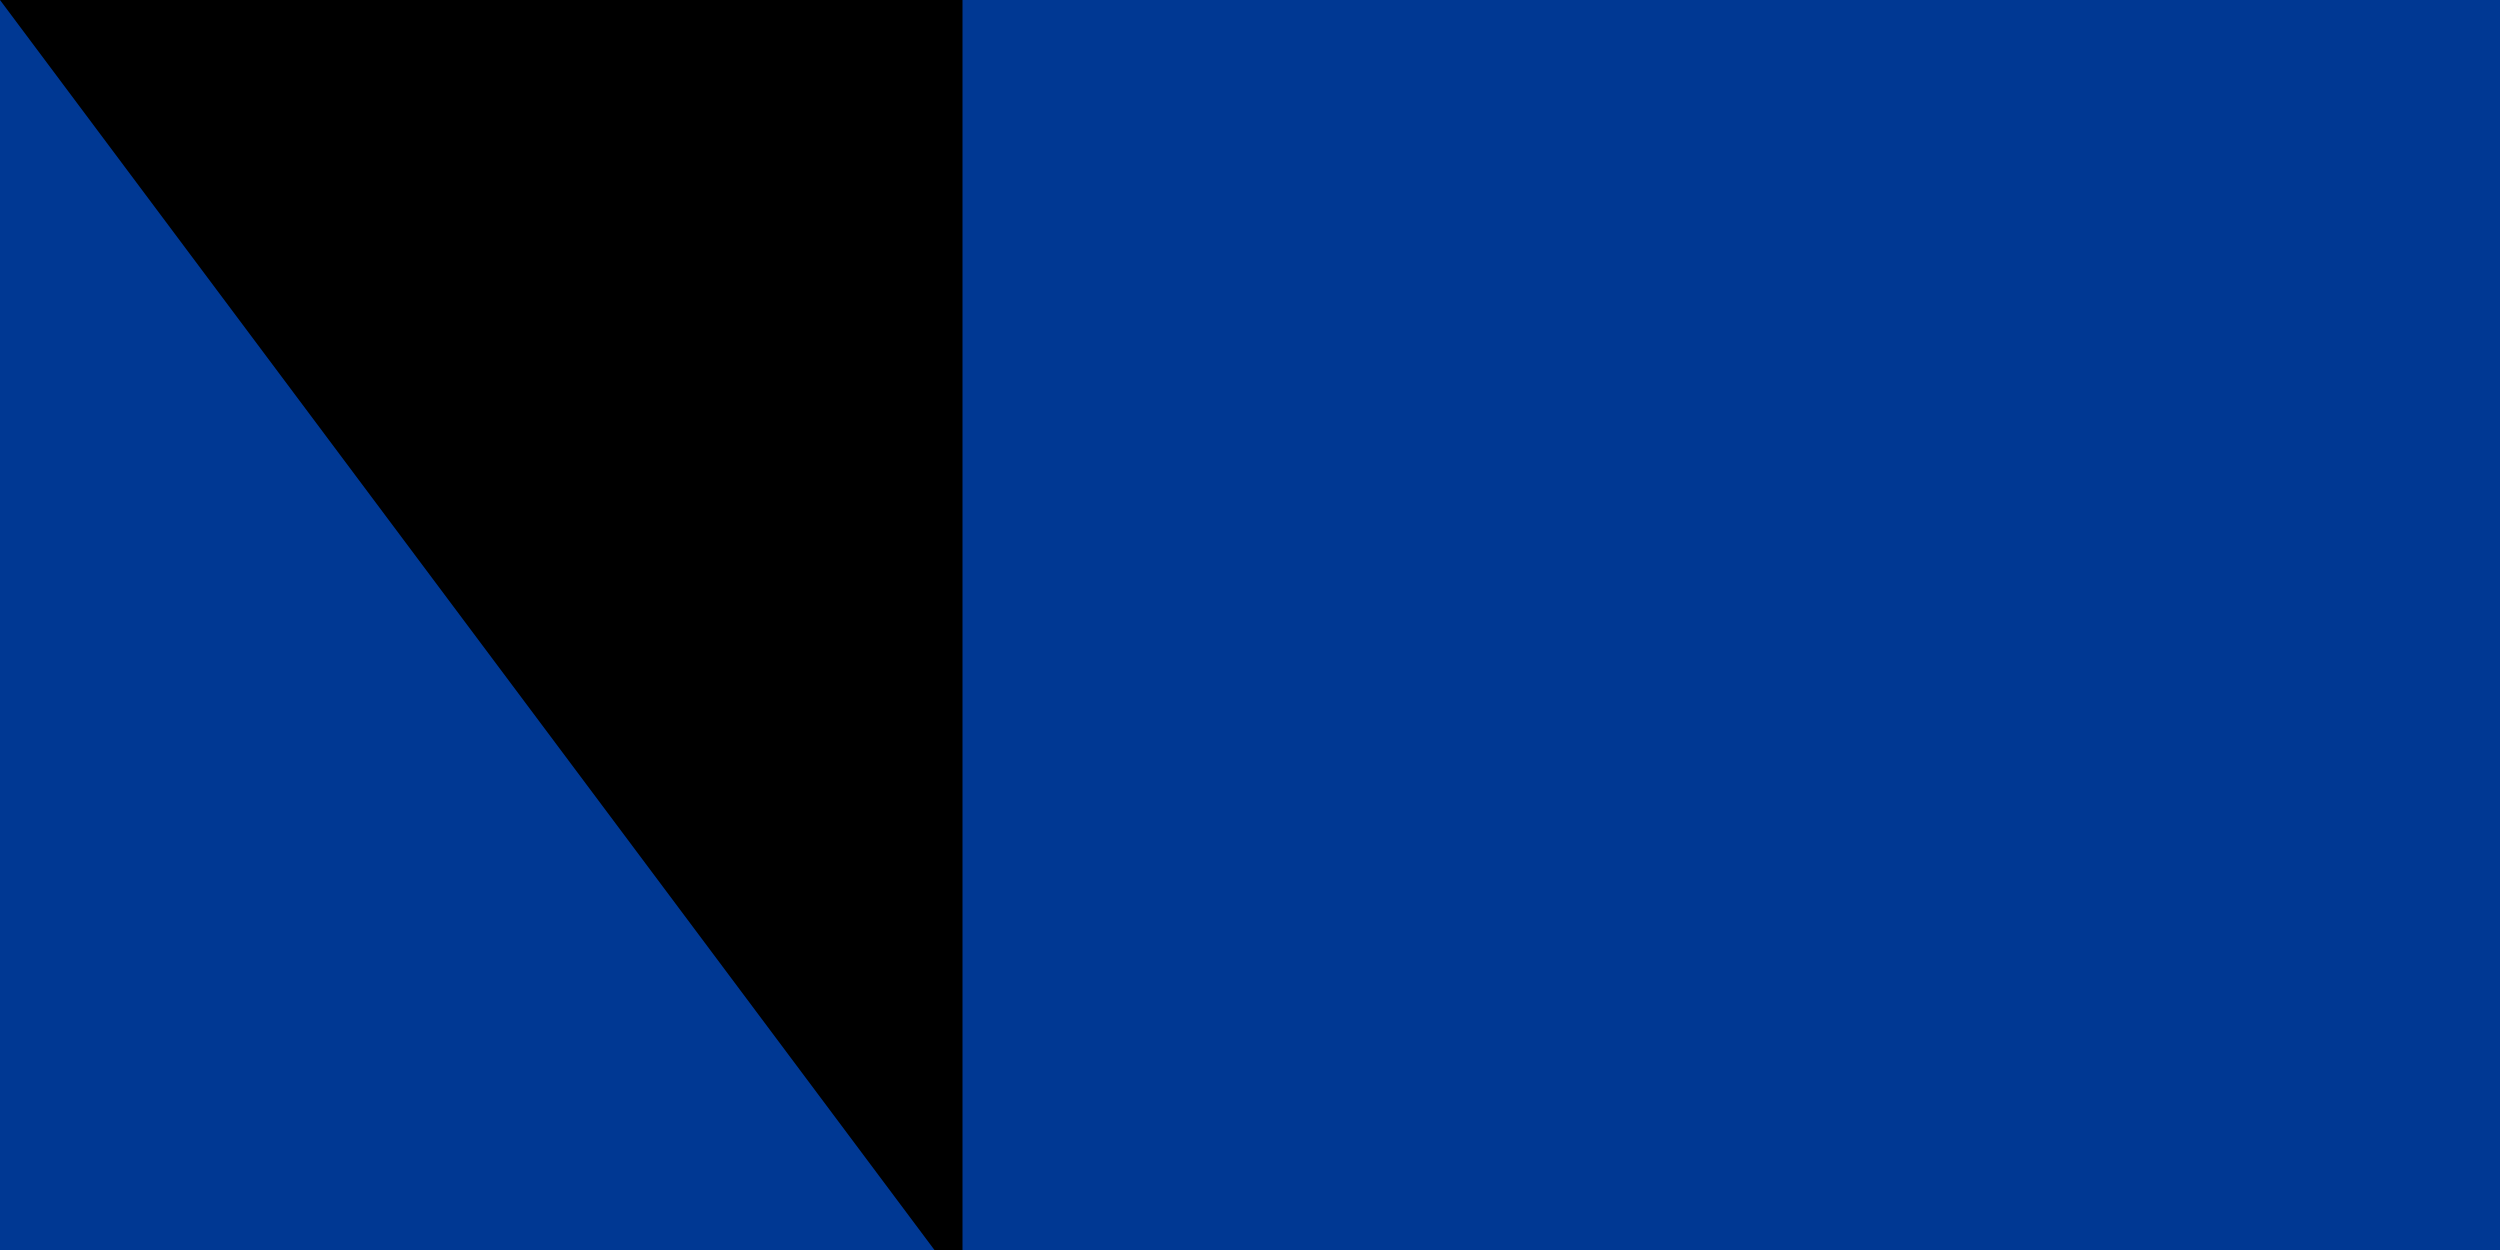<svg xmlns="http://www.w3.org/2000/svg" xmlns:xlink="http://www.w3.org/1999/xlink" width="200" height="100"><path fill="#003893" d="M0 0h1020v600H0z"/><path fill="#fff" d="M0 300h1020v150H0z"/><path fill="#cf2027" d="M0 350h1020v50H0z"/><g fill="#f7d116" transform="matrix(2 0 0 2 383 375)"><g id="d"><g id="c" transform="translate(0 -75)"><g id="b"><path id="a" d="M0-15V0h8" transform="rotate(18 0 -15)"/><use xlink:href="#a" width="100%" height="100%" transform="scale(-1 1)"/></g><use xlink:href="#b" width="100%" height="100%" transform="rotate(72)"/><use xlink:href="#b" width="100%" height="100%" transform="rotate(144)"/><use xlink:href="#b" width="100%" height="100%" transform="rotate(-144)"/><use xlink:href="#b" width="100%" height="100%" transform="rotate(-72)"/></g><use xlink:href="#c" width="100%" height="100%" y="150"/></g><use xlink:href="#d" width="100%" height="100%" transform="rotate(72)"/><use xlink:href="#d" width="100%" height="100%" transform="rotate(144)"/><use xlink:href="#d" width="100%" height="100%" transform="rotate(-144)"/><use xlink:href="#d" width="100%" height="100%" transform="rotate(-72)"/></g><path id="path-b7118" d="m m0 77 m0 103 m0 65 m0 65 m0 65 m0 65 m0 65 m0 65 m0 65 m0 65 m0 65 m0 65 m0 65 m0 65 m0 65 m0 65 m0 65 m0 65 m0 65 m0 65 m0 78 m0 81 m0 72 m0 114 m0 67 m0 69 m0 110 m0 53 m0 82 m0 87 m0 65 m0 115 m0 66 m0 49 m0 57 m0 86 m0 81 m0 97 m0 106 m0 53 m0 83 m0 50 m0 54 m0 118 m0 114 m0 89 m0 76 m0 106 m0 105 m0 113 m0 68 m0 117 m0 54 m0 75 m0 119 m0 90 m0 110 m0 112 m0 86 m0 49 m0 86 m0 80 m0 99 m0 70 m0 67 m0 73 m0 87 m0 78 m0 81 m0 48 m0 110 m0 82 m0 71 m0 109 m0 78 m0 88 m0 86 m0 110 m0 82 m0 84 m0 47 m0 69 m0 51 m0 65 m0 49 m0 119 m0 61 m0 61"/>
</svg>